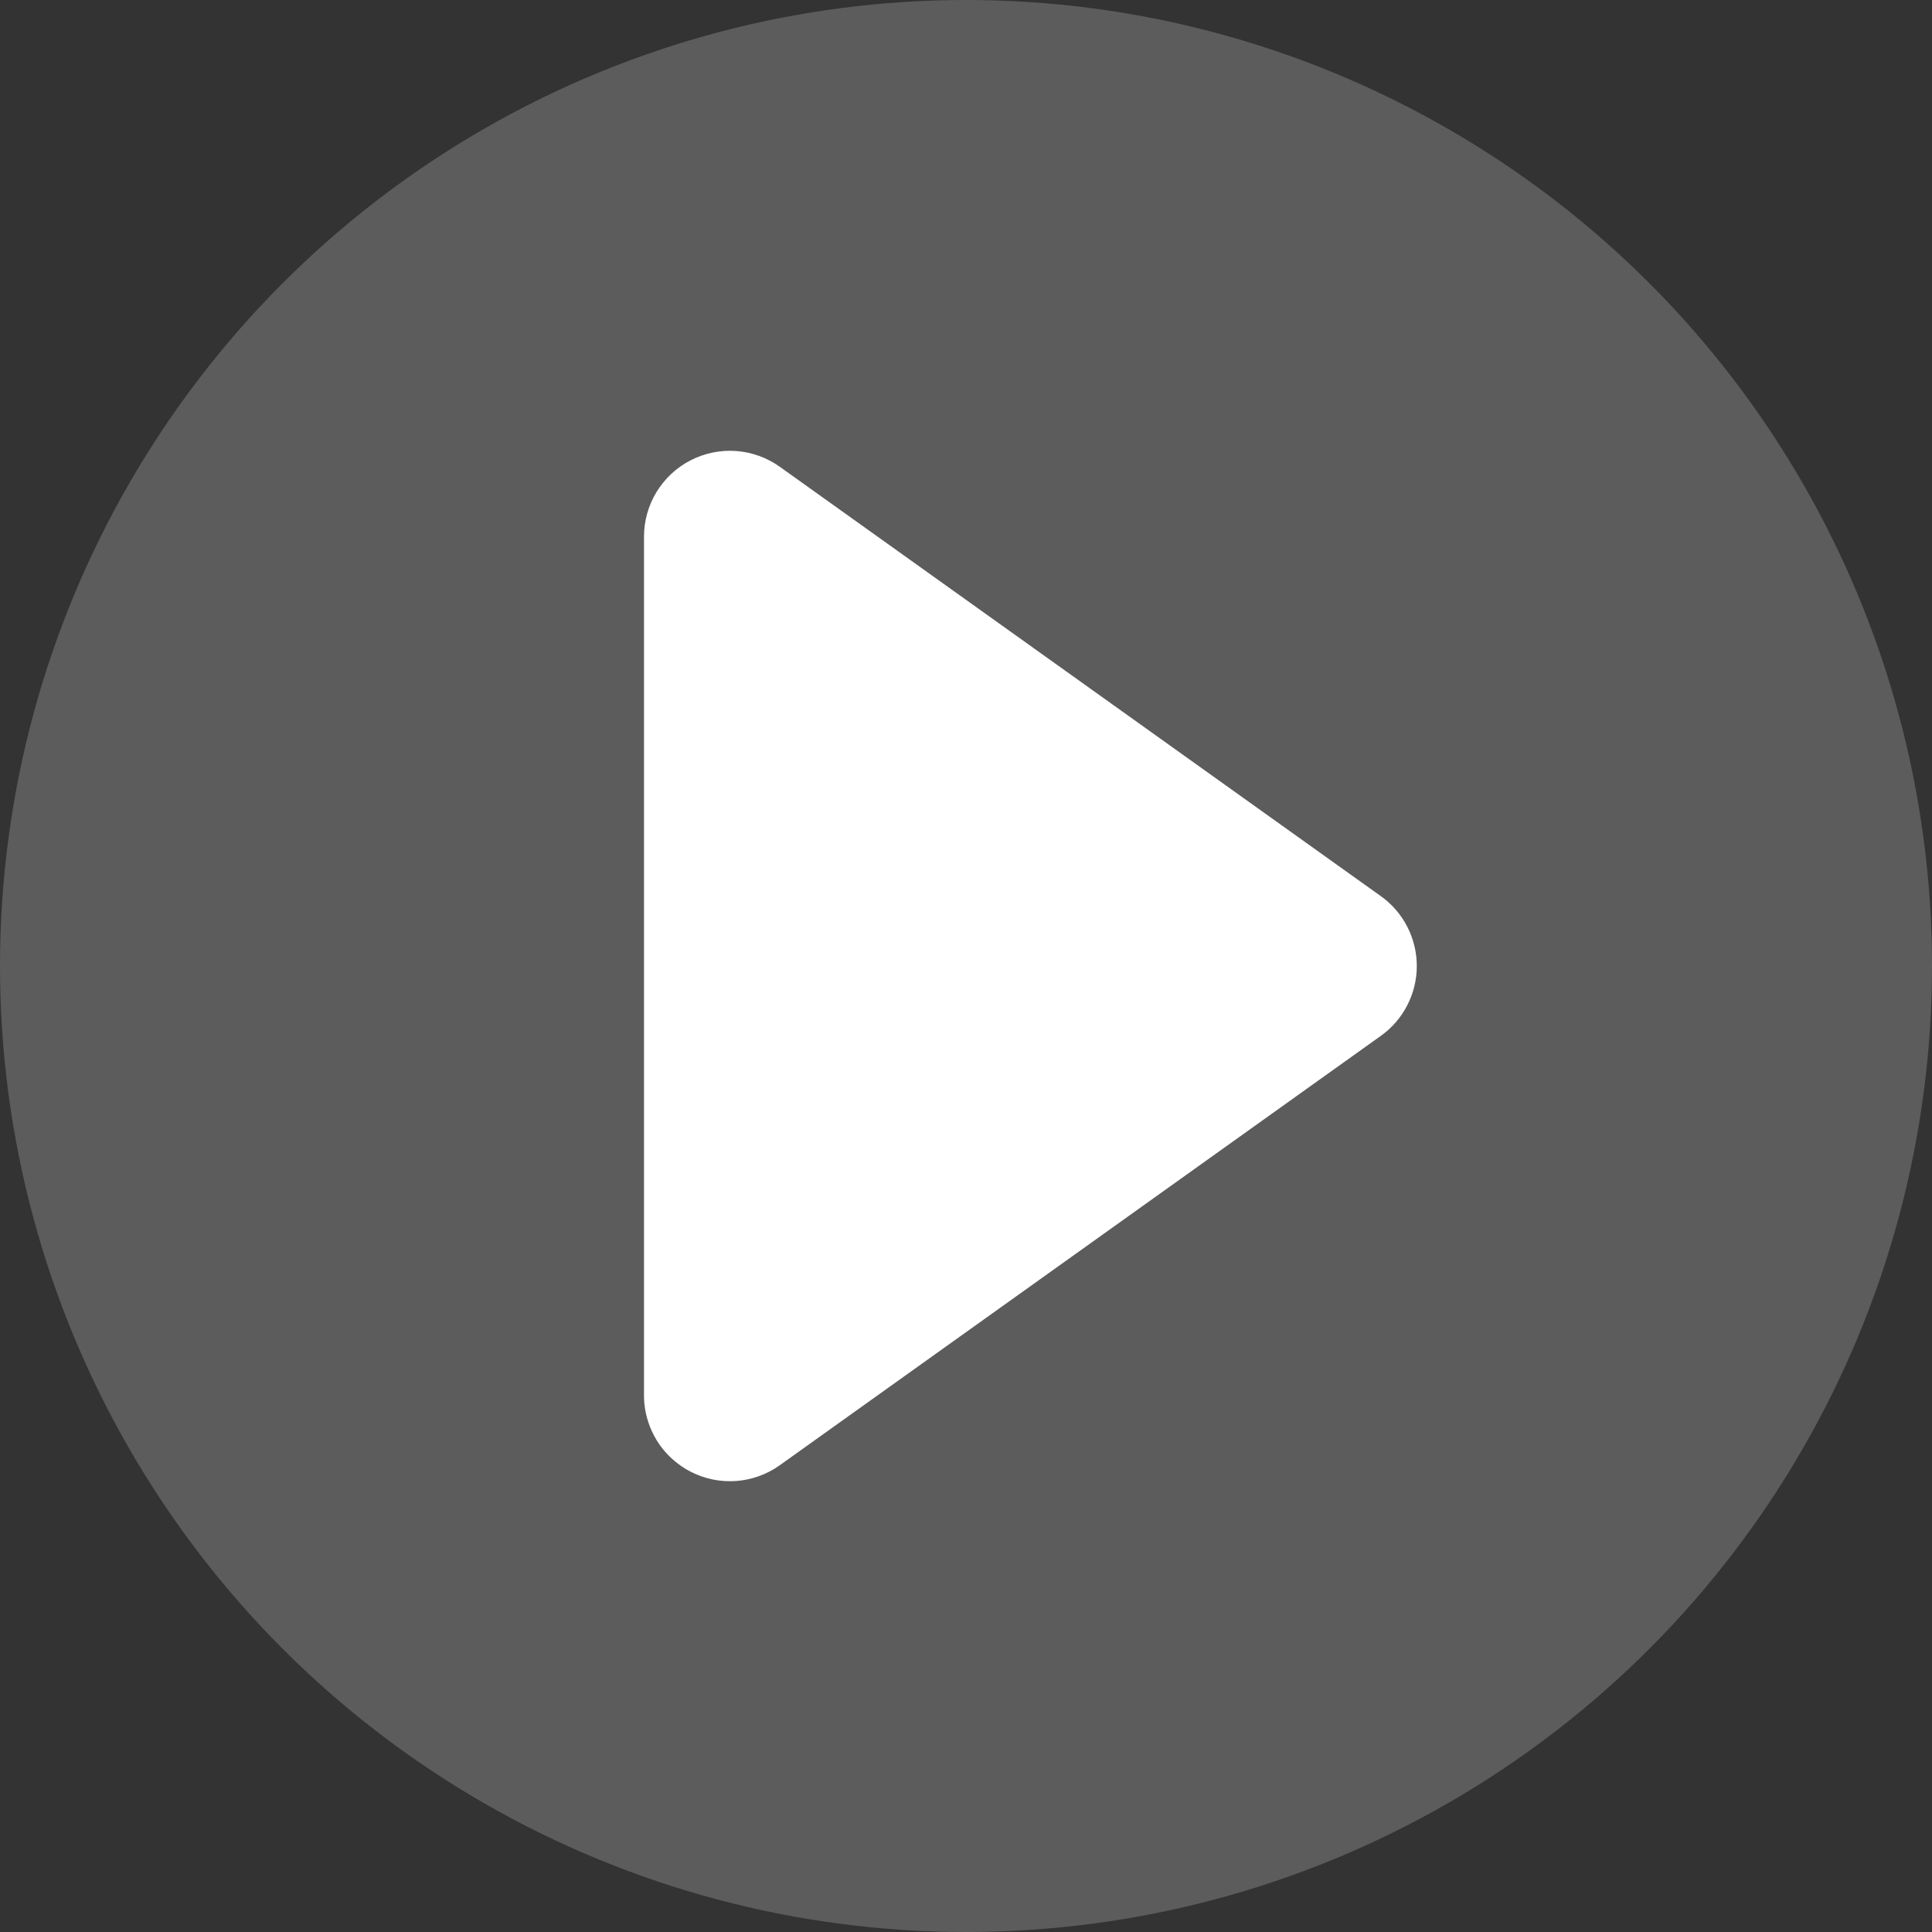 <svg width="30" height="30" viewBox="0 0 30 30" fill="none" xmlns="http://www.w3.org/2000/svg">
<rect x="0" y="0" width="30" height="30" fill="#333333" stroke="none"/>
<circle cx="15" cy="15" r="15" fill="white" fill-opacity="0.2"/>
<path d="M12.107 7.247C11.908 7.105 11.673 7.021 11.429 7.003C11.185 6.986 10.94 7.036 10.723 7.148C10.505 7.26 10.323 7.43 10.195 7.639C10.068 7.848 10 8.088 10 8.333V20.974V21.667C10 21.708 10.002 21.748 10.005 21.788C10.024 21.99 10.089 22.186 10.195 22.361C10.269 22.482 10.361 22.59 10.469 22.681C10.546 22.747 10.631 22.805 10.723 22.852C10.94 22.964 11.185 23.014 11.429 22.997C11.673 22.979 11.908 22.895 12.107 22.753L21.441 16.085C21.614 15.962 21.755 15.799 21.852 15.61C21.949 15.422 22 15.212 22 15C22 14.788 21.949 14.578 21.852 14.39C21.755 14.201 21.614 14.038 21.441 13.915L12.107 7.247Z" fill="white"/>
</svg>
